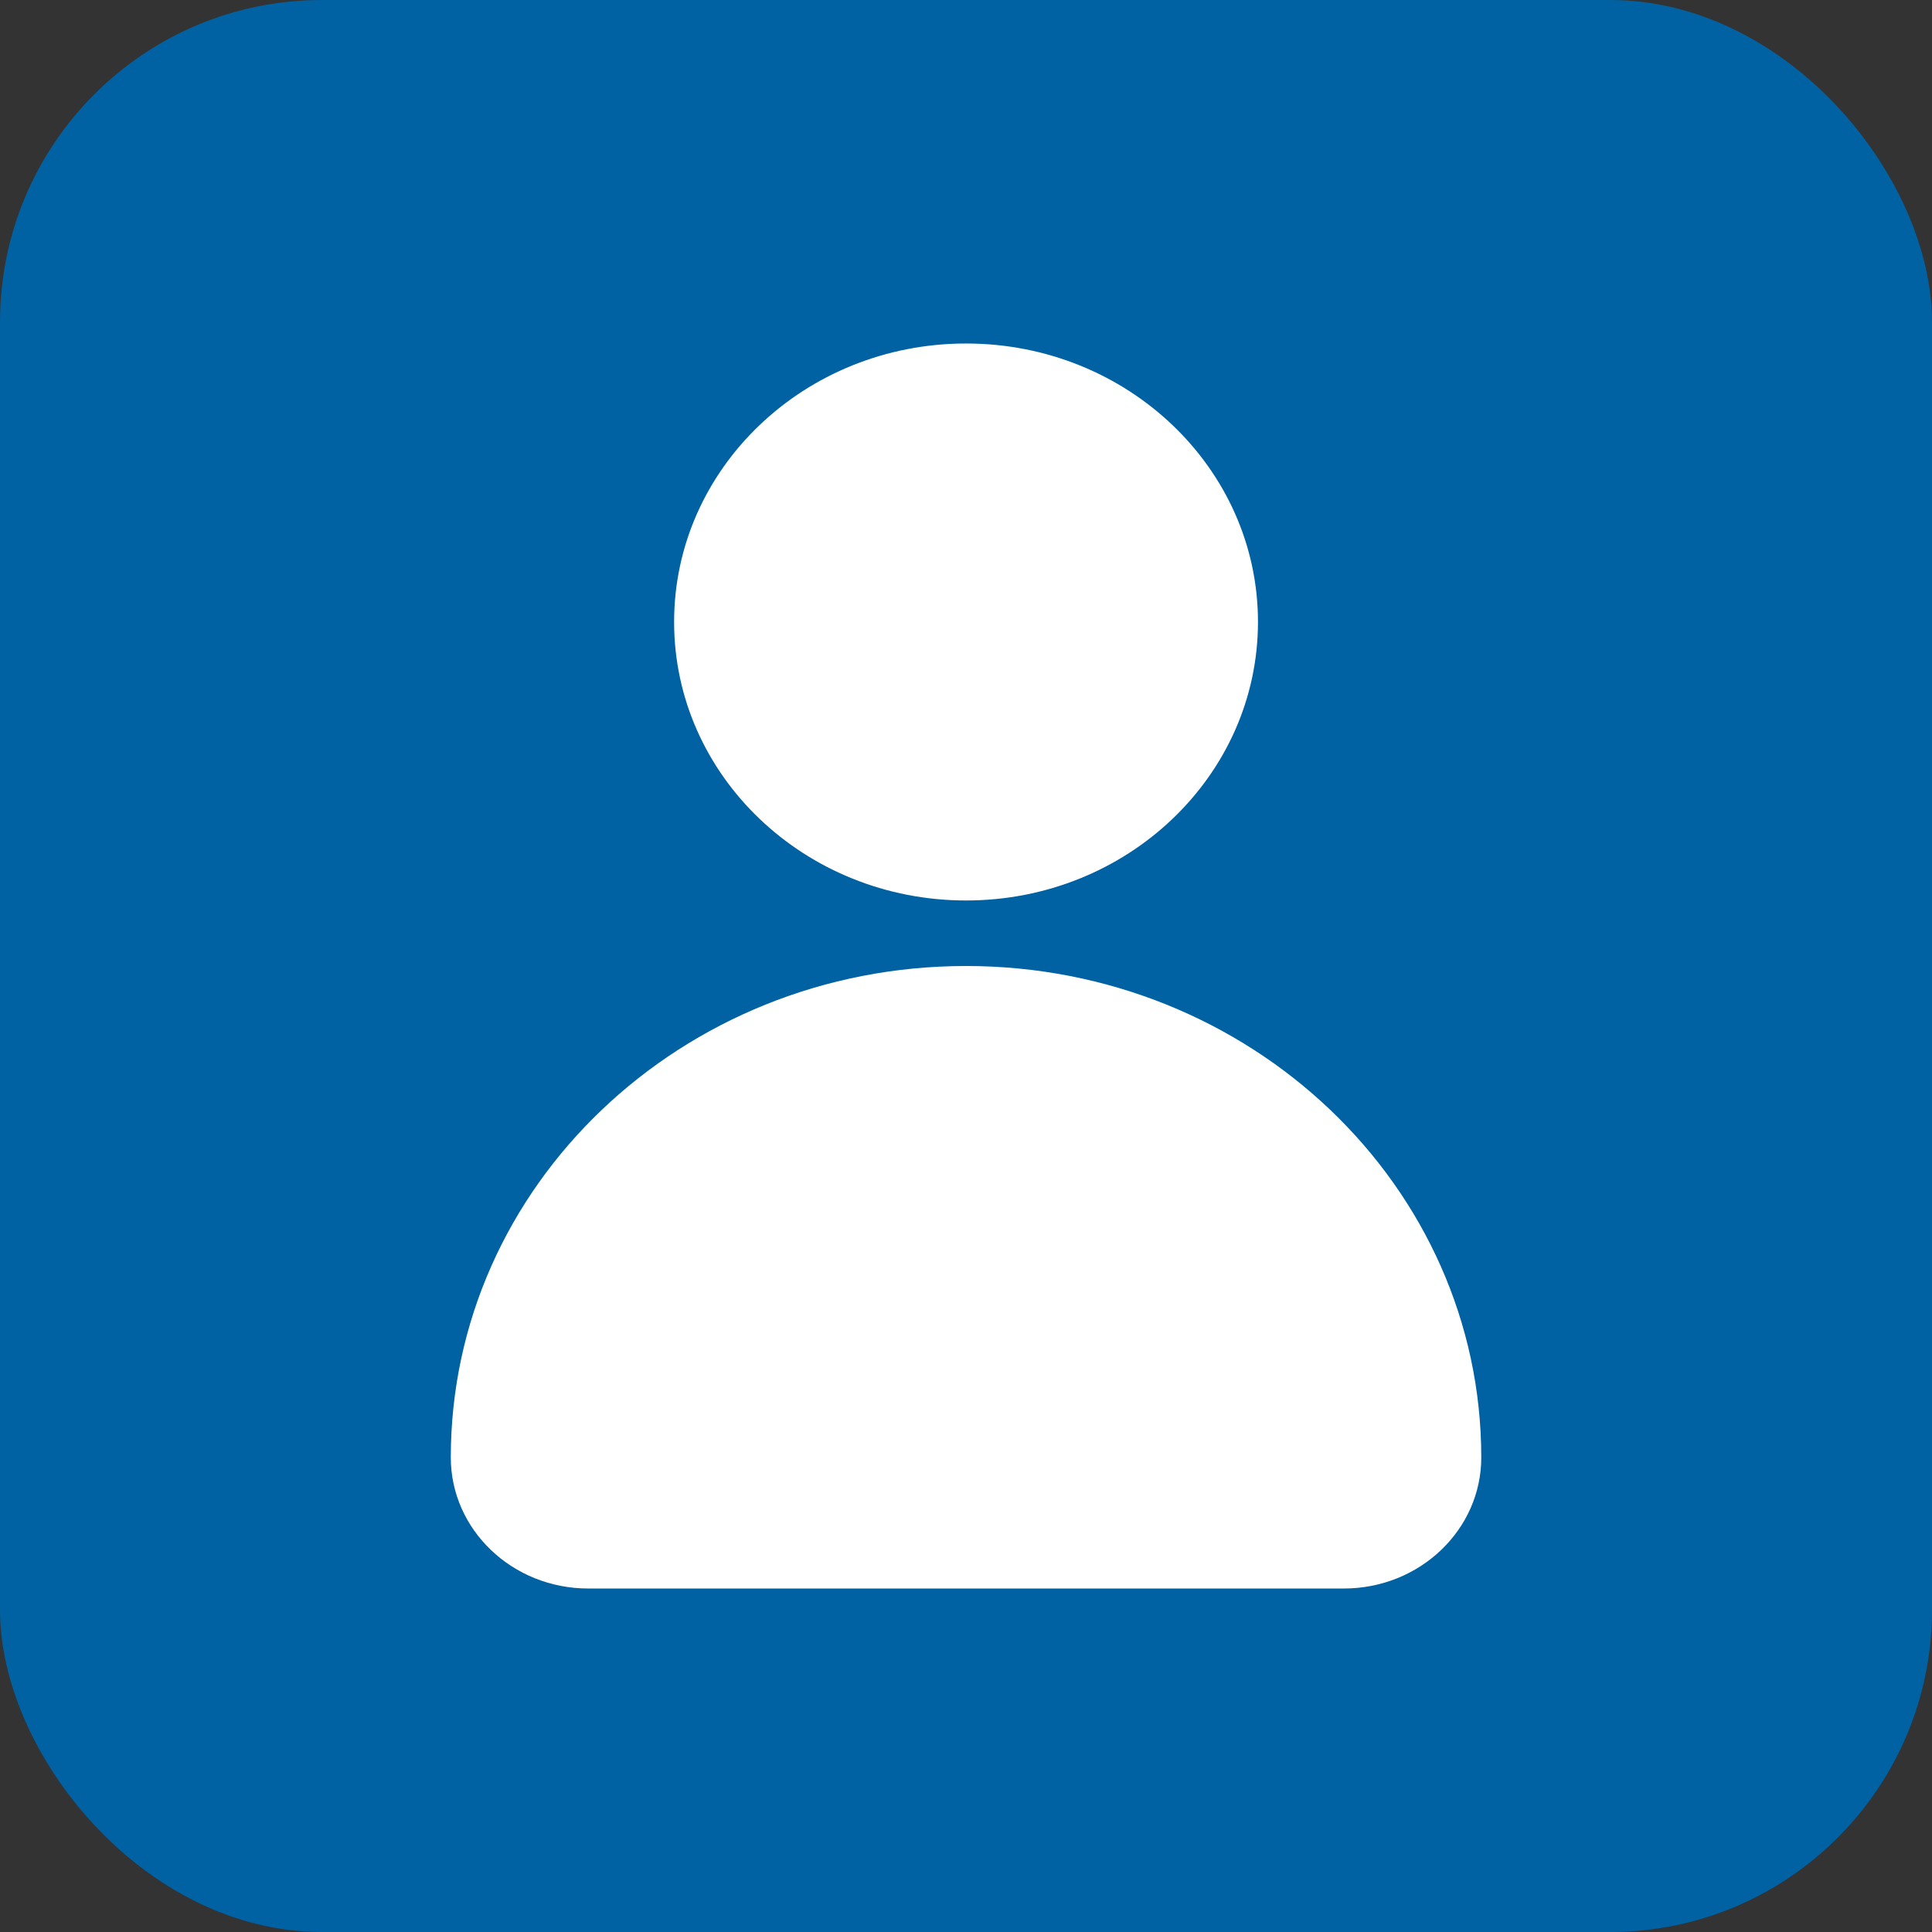 <svg width="24" height="24" viewBox="0 0 24 24" fill="none" xmlns="http://www.w3.org/2000/svg">
<rect x="0" y="0" width="24" height="24" fill="#333333" stroke="none"/>
<rect width="24" height="24" rx="4" fill="#0061A3"/>
<path d="M12.001 11.186C14.003 11.186 15.627 9.637 15.627 7.726C15.627 5.816 14.003 4.267 12.001 4.267C9.998 4.267 8.374 5.816 8.374 7.726C8.374 9.637 9.998 11.186 12.001 11.186Z" fill="white"/>
<path d="M12 12C8.466 12 5.6 14.733 5.6 18.105C5.6 19.004 6.365 19.733 7.307 19.733H16.694C17.636 19.733 18.401 19.004 18.401 18.105C18.4 14.733 15.535 12 12 12Z" fill="white"/>
</svg>
